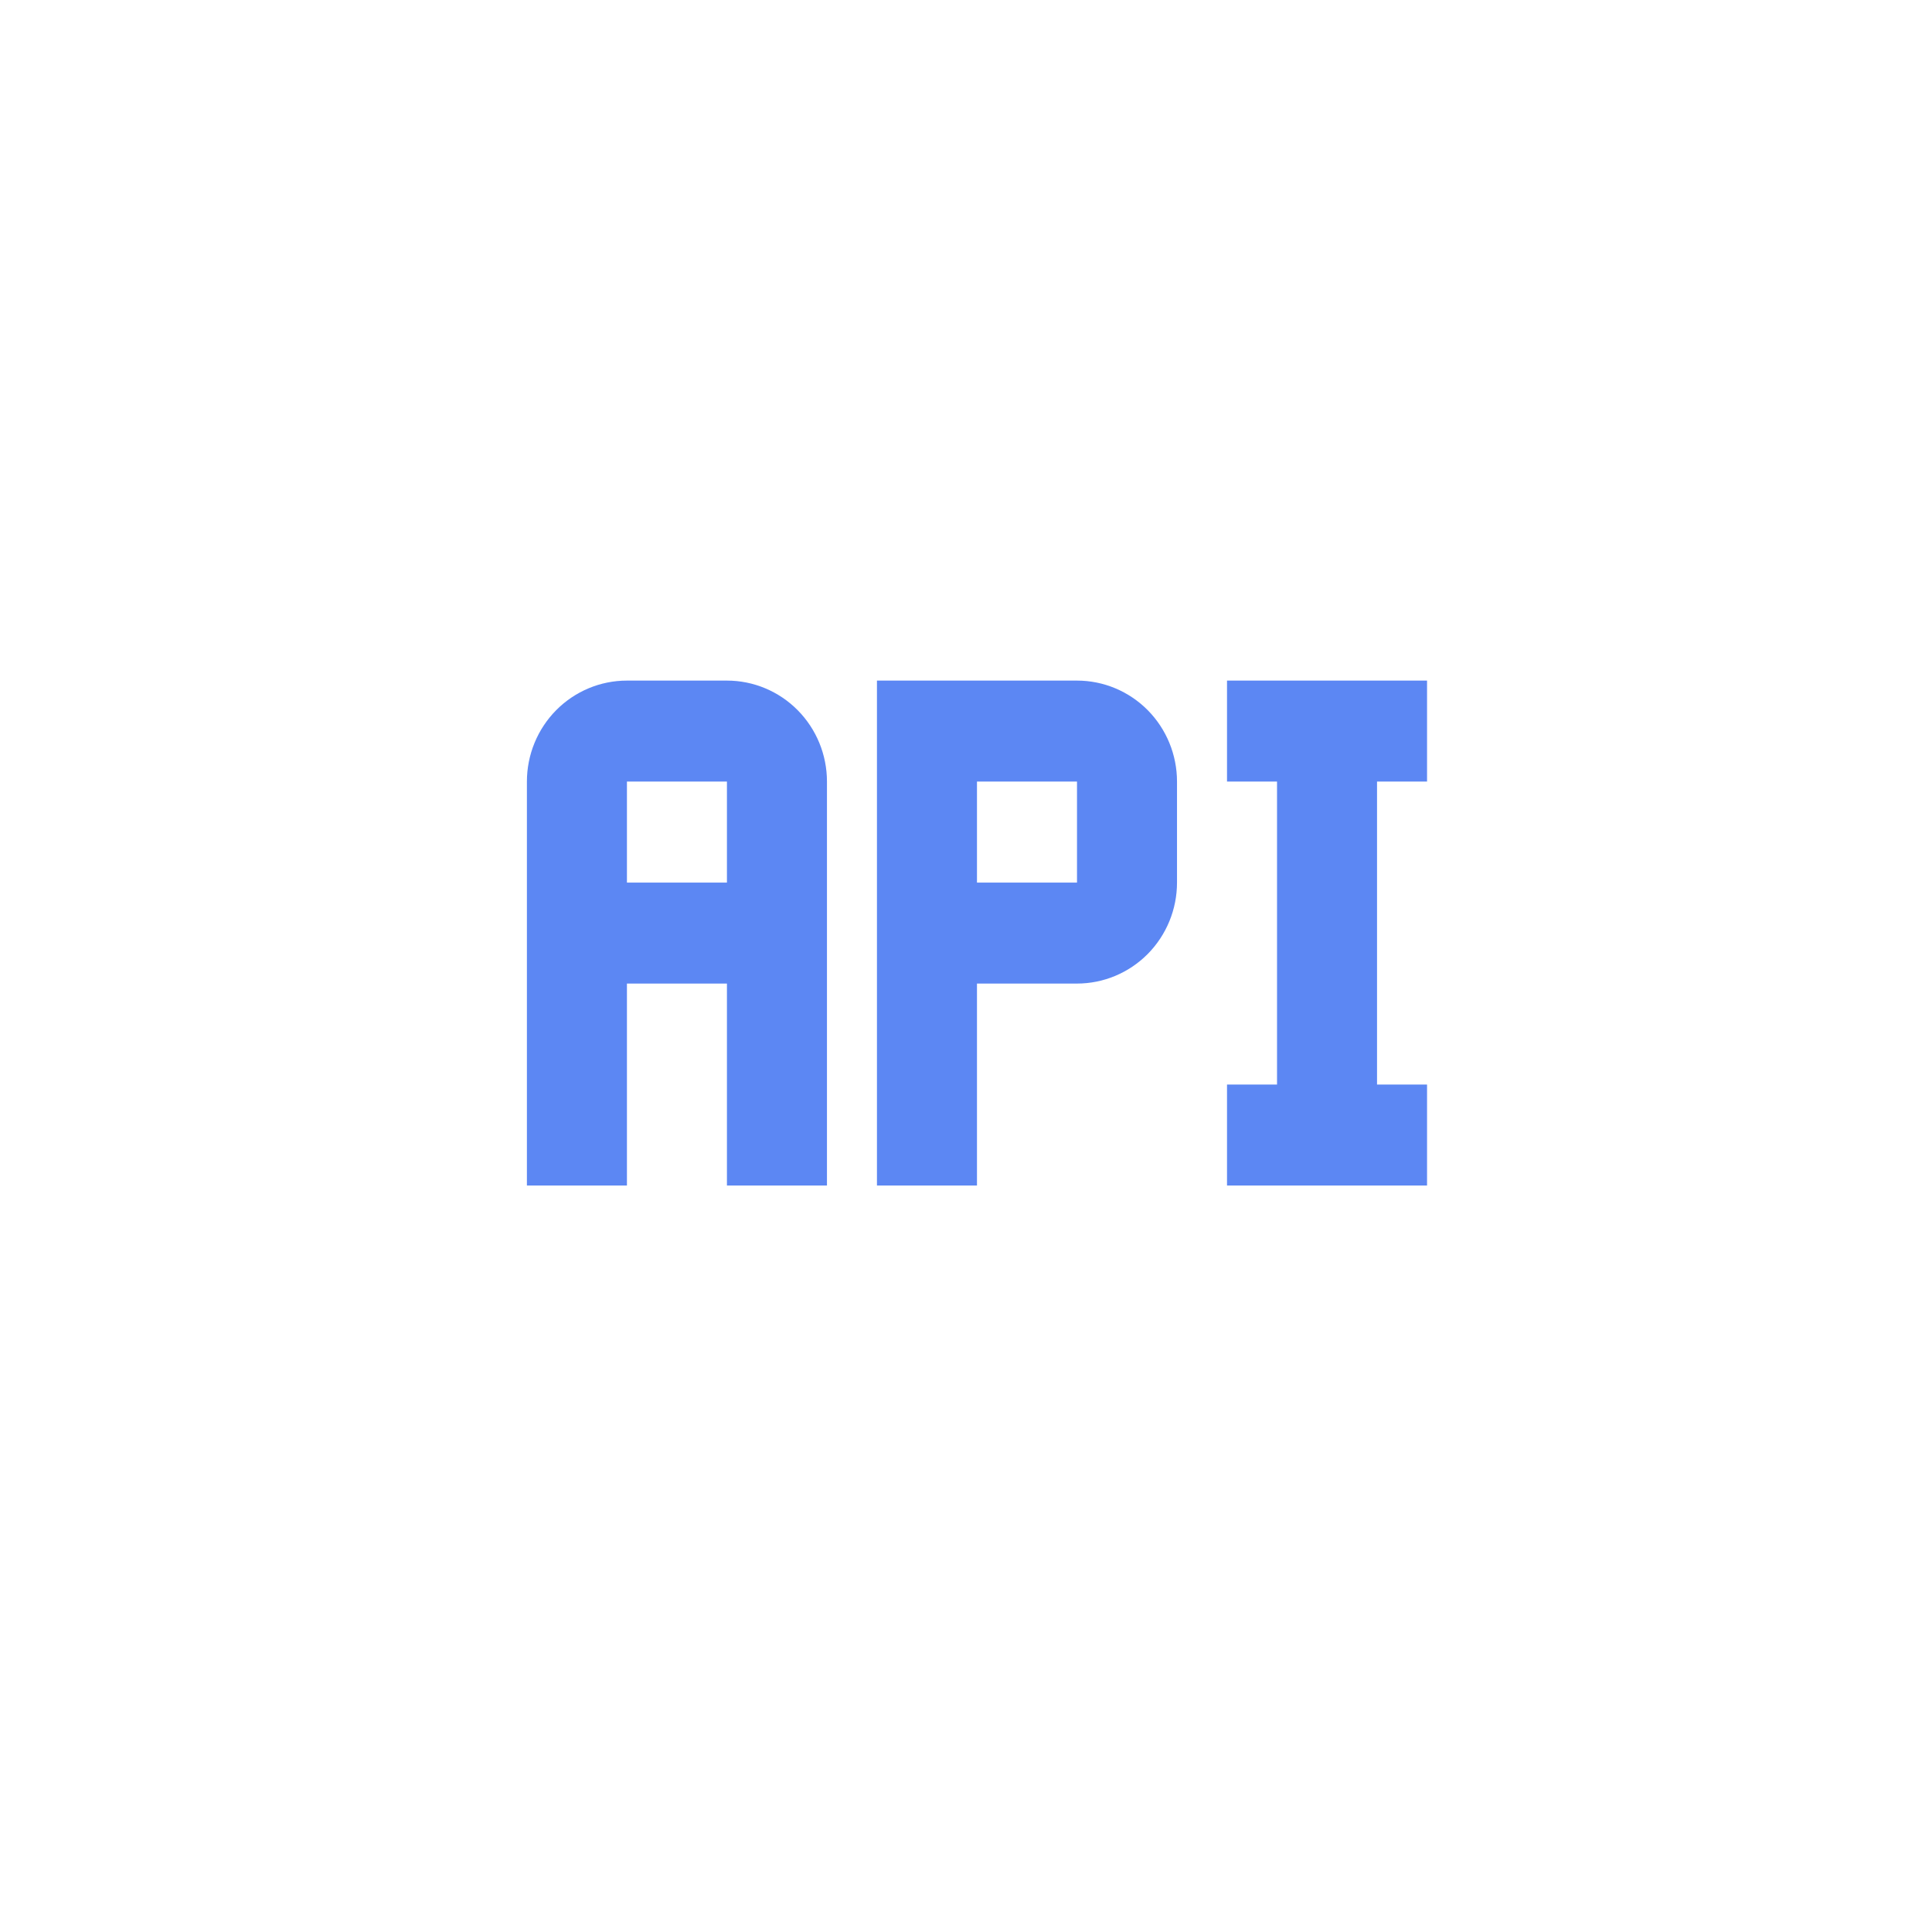 <svg width="88" height="88" viewBox="0 0 88 88" fill="none" xmlns="http://www.w3.org/2000/svg">
<g filter="url(#filter0_d_98_5)">
<circle cx="44" cy="42" r="38" fill="white"/>
</g>
<g filter="url(#filter1_d_98_5)">
<circle cx="44" cy="42" r="38" fill="white"/>
</g>
<path d="M33.111 31H28.556C27.347 31 26.189 31.485 25.334 32.347C24.48 33.21 24 34.38 24 35.6V54H28.556V44.8H33.111V54H37.667V35.6C37.667 34.38 37.187 33.21 36.332 32.347C35.478 31.485 34.319 31 33.111 31ZM33.111 40.2H28.556V35.6H33.111V40.2ZM49.056 31H39.944V54H44.5V44.8H49.056C50.264 44.8 51.422 44.315 52.277 43.453C53.131 42.59 53.611 41.42 53.611 40.2V35.6C53.611 34.38 53.131 33.21 52.277 32.347C51.422 31.485 50.264 31 49.056 31ZM49.056 40.2H44.5V35.6H49.056V40.2ZM62.722 35.6V49.4H65V54H55.889V49.4H58.167V35.6H55.889V31H65V35.6H62.722Z" fill="#5C87F3"/>
<defs>
<filter id="filter0_d_98_5" x="0" y="0" width="88" height="88" filterUnits="userSpaceOnUse" color-interpolation-filters="sRGB">
<feFlood flood-opacity="0" result="BackgroundImageFix"/>
<feColorMatrix in="SourceAlpha" type="matrix" values="0 0 0 0 0 0 0 0 0 0 0 0 0 0 0 0 0 0 127 0" result="hardAlpha"/>
<feOffset dy="2"/>
<feGaussianBlur stdDeviation="3"/>
<feComposite in2="hardAlpha" operator="out"/>
<feColorMatrix type="matrix" values="0 0 0 0 0 0 0 0 0 0 0 0 0 0 0 0 0 0 0.25 0"/>
<feBlend mode="normal" in2="BackgroundImageFix" result="effect1_dropShadow_98_5"/>
<feBlend mode="normal" in="SourceGraphic" in2="effect1_dropShadow_98_5" result="shape"/>
</filter>
<filter id="filter1_d_98_5" x="0" y="0" width="88" height="88" filterUnits="userSpaceOnUse" color-interpolation-filters="sRGB">
<feFlood flood-opacity="0" result="BackgroundImageFix"/>
<feColorMatrix in="SourceAlpha" type="matrix" values="0 0 0 0 0 0 0 0 0 0 0 0 0 0 0 0 0 0 127 0" result="hardAlpha"/>
<feOffset dy="2"/>
<feGaussianBlur stdDeviation="3"/>
<feComposite in2="hardAlpha" operator="out"/>
<feColorMatrix type="matrix" values="0 0 0 0 0 0 0 0 0 0 0 0 0 0 0 0 0 0 0.25 0"/>
<feBlend mode="normal" in2="BackgroundImageFix" result="effect1_dropShadow_98_5"/>
<feBlend mode="normal" in="SourceGraphic" in2="effect1_dropShadow_98_5" result="shape"/>
</filter>
</defs>
</svg>
